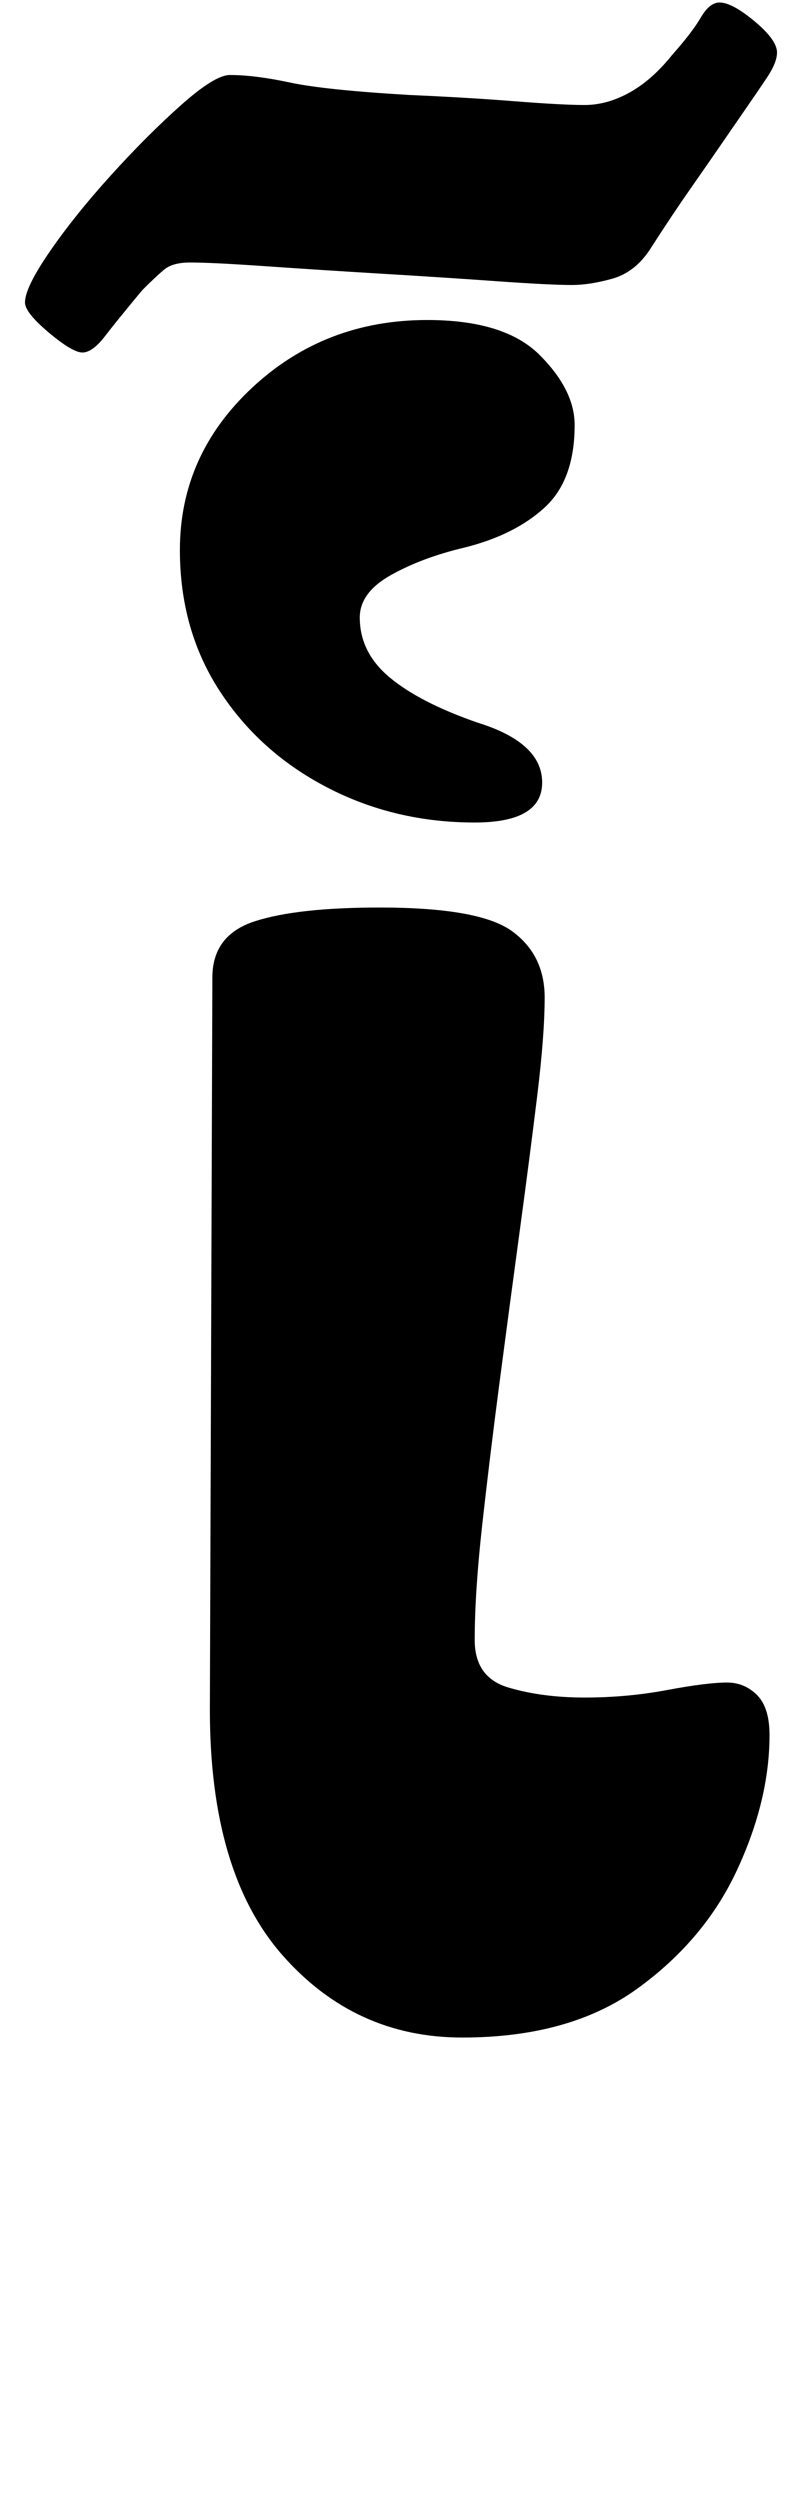 <?xml version="1.0" standalone="no"?>
<!DOCTYPE svg PUBLIC "-//W3C//DTD SVG 1.1//EN" "http://www.w3.org/Graphics/SVG/1.1/DTD/svg11.dtd" >
<svg xmlns="http://www.w3.org/2000/svg" xmlns:xlink="http://www.w3.org/1999/xlink" version="1.1" viewBox="-19 0 321 1000">
  <g transform="matrix(1 0 0 -1 0 800)">
   <path fill="currentColor"
d="M166 -15q-43 0 -72 33t-29 98l1 293q0 17 17 22.5t50 5.5q40 0 53 -9.5t13 -26.5q0 -15 -3 -39.5t-7 -54t-8 -60t-7 -57.5t-3 -46q0 -15 13.5 -19t30.5 -4t33 3t24 3q7 0 12 -5t5 -16q0 -26 -13 -54t-40 -47.5t-70 -19.5zM14 659q-4 0 -13.5 8t-9.5 12q0 6 10 20.5
t24.5 30.5t28 28t19.5 12q10 0 24 -3t48 -5q23 -1 42 -2.5t28 -1.5t18 5t17 15q8 9 11.5 15t7.5 6q5 0 14 -7.5t9 -12.5q0 -4 -4 -10t-13 -19q-11 -16 -18 -26t-16 -24q-6 -9 -15 -11.5t-16 -2.5q-9 0 -30 1.5t-46 3t-46.5 3t-30.5 1.5q-7 0 -10.5 -3t-8.5 -8
q-10 -12 -15 -18.5t-9 -6.5zM171 471q27 0 27 16t-26 24q-23 8 -35 18t-12 24q0 10 12.5 17t29.5 11q20 5 32 16t12 33q0 14 -14 28t-45 14q-41 0 -70 -27t-29 -65q0 -32 16 -56.5t43 -38.5t59 -14z" />
  </g>

</svg>
